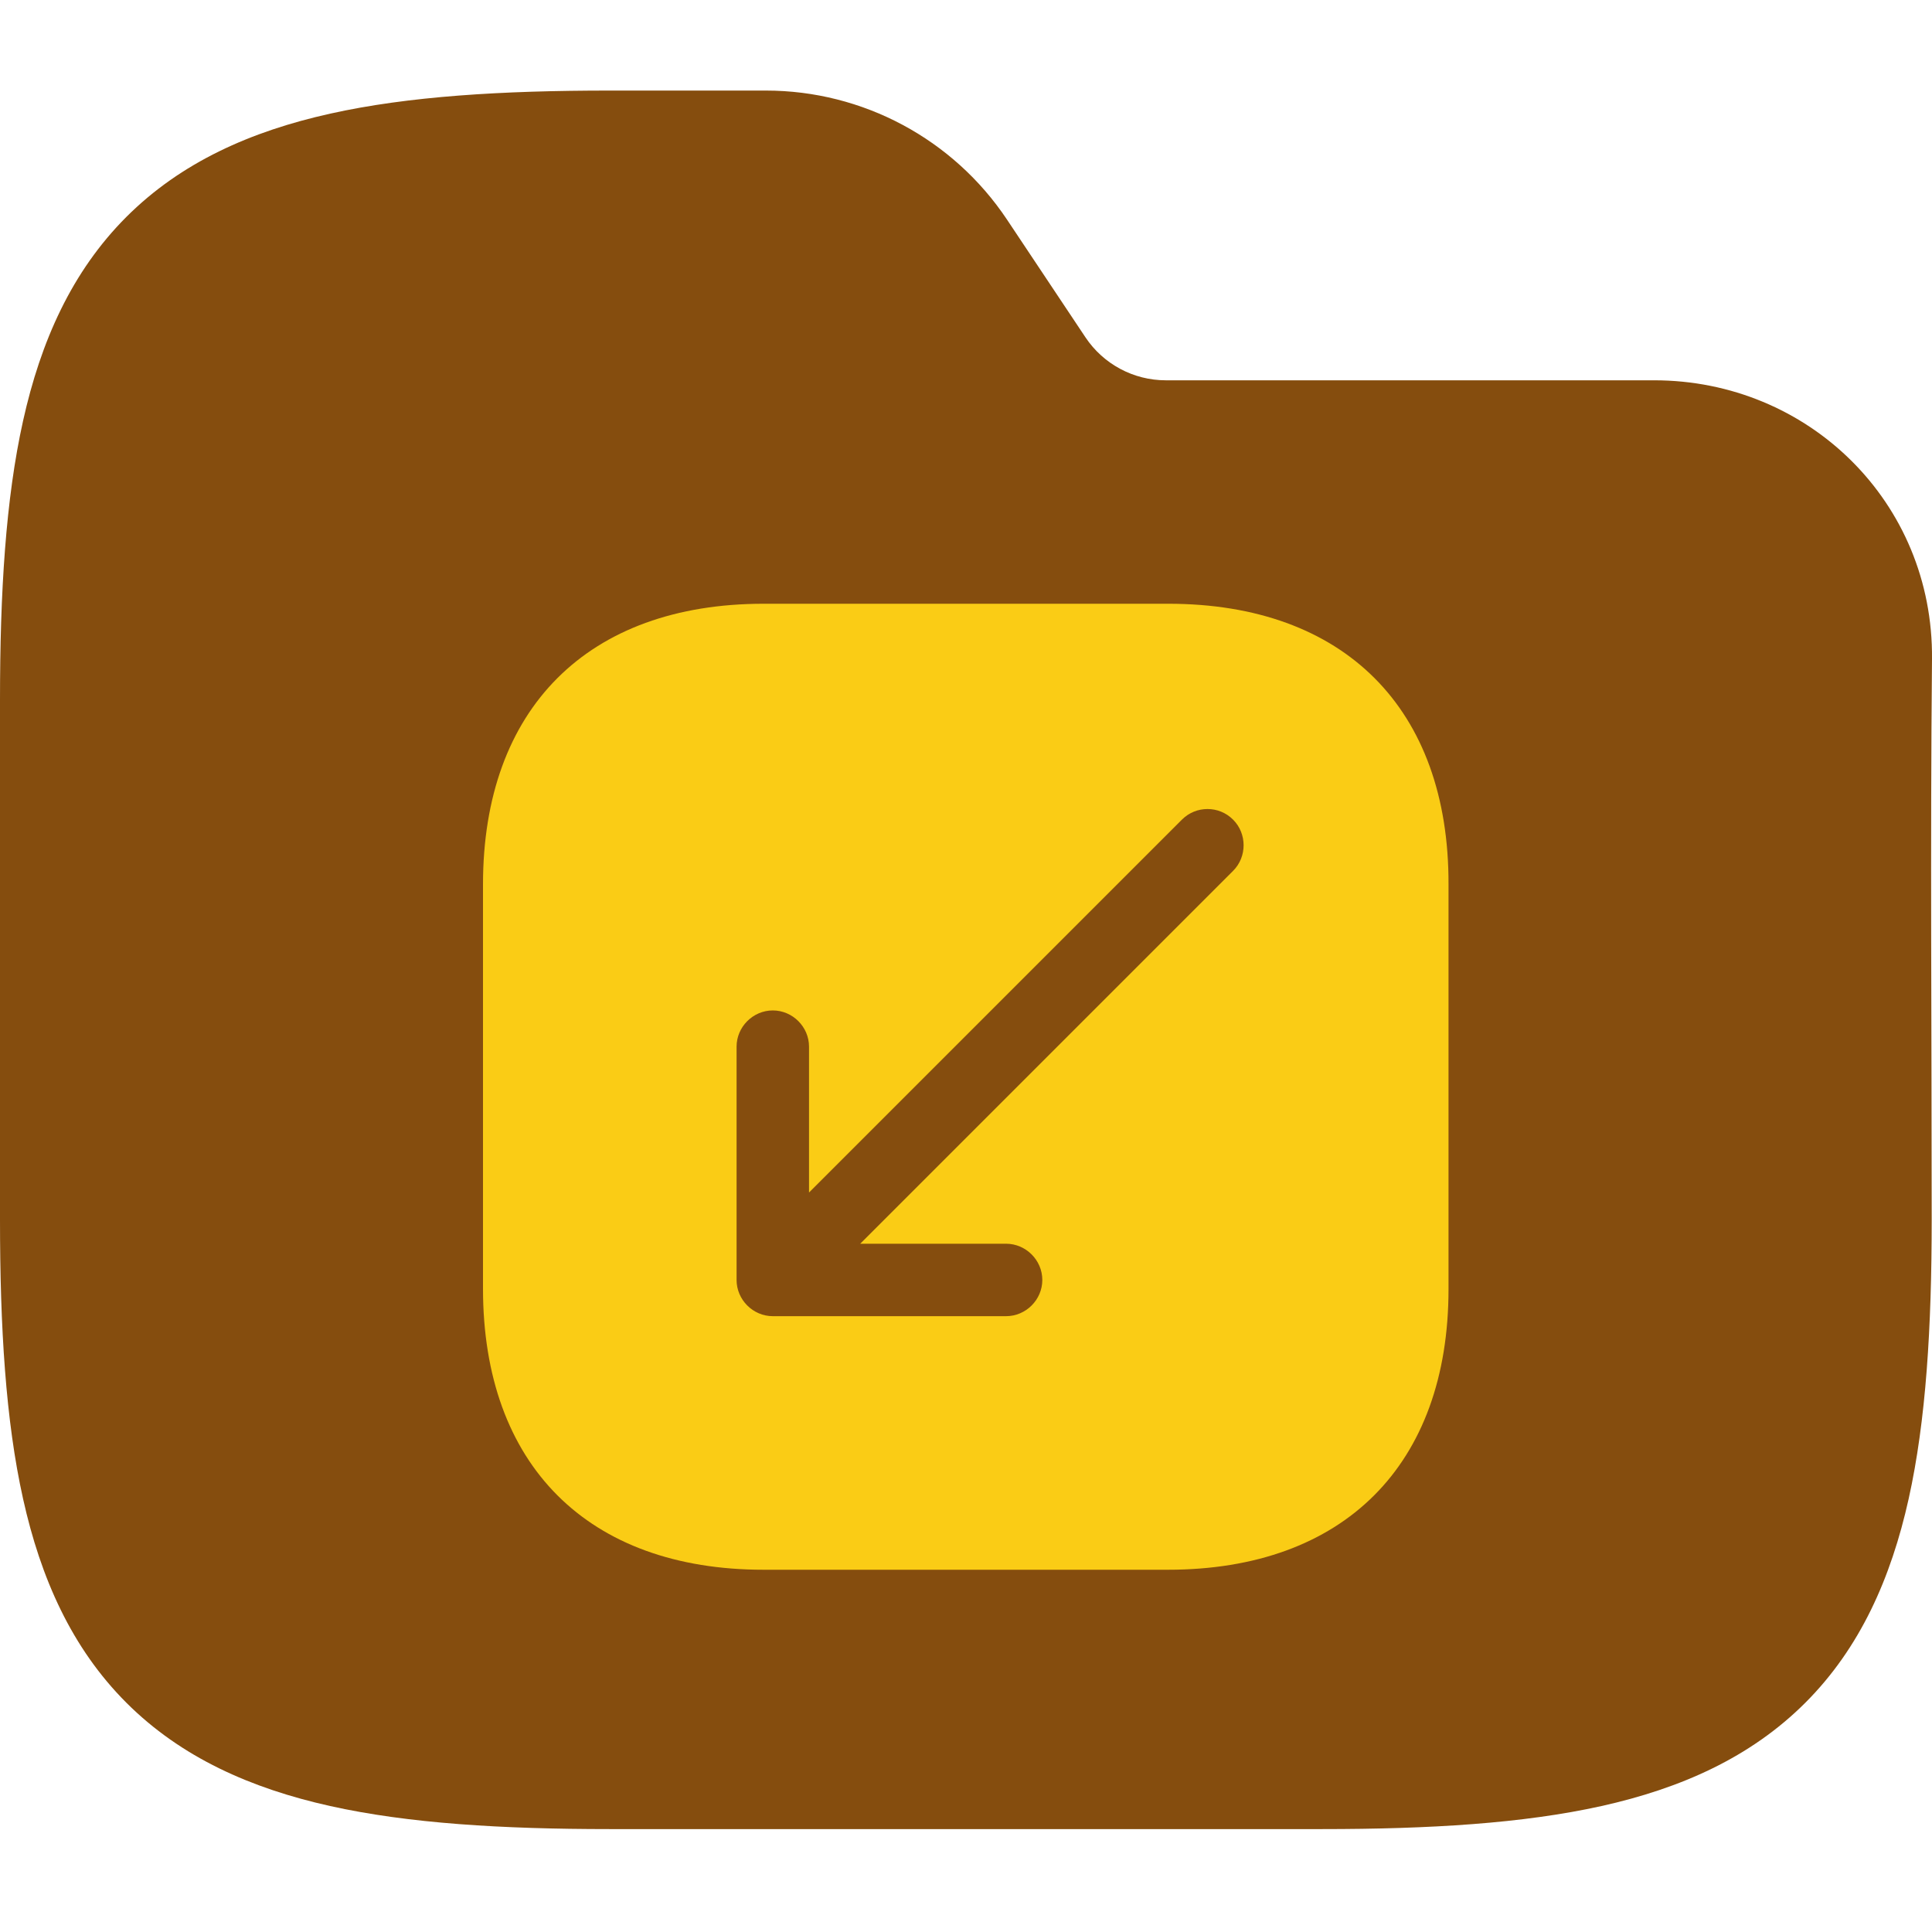 <svg width="64" height="64" viewBox="0 0 64 64" fill="none" xmlns="http://www.w3.org/2000/svg">
<g clip-path="url(#clip0_715_2497)">
<path fill-rule="evenodd" clip-rule="evenodd" d="M10.941 3.764C13.534 3.187 16.623 3 20.195 3H25.371C28.58 3 31.577 4.604 33.358 7.274L35.957 11.174C36.551 12.064 37.55 12.598 38.619 12.598H54.794C59.906 12.598 64.048 16.634 64 21.83C63.941 28.018 63.99 34.208 63.99 40.396C63.99 43.968 63.803 47.057 63.227 49.65C62.642 52.28 61.616 54.593 59.804 56.405C57.992 58.217 55.679 59.243 53.049 59.828C50.456 60.404 47.367 60.591 43.795 60.591H20.195C16.623 60.591 13.534 60.404 10.941 59.828C8.311 59.243 5.999 58.217 4.186 56.405C2.374 54.593 1.348 52.28 0.764 49.65C0.187 47.057 0 43.968 0 40.396V23.195C0 19.623 0.187 16.535 0.764 13.941C1.348 11.311 2.374 8.999 4.186 7.186C5.999 5.374 8.311 4.348 10.941 3.764Z" fill="#854D0E"/>
<path d="M38.704 20H25.296C19.472 20 16 23.472 16 29.296V42.688C16 48.528 19.472 52 25.296 52H38.688C44.512 52 47.984 48.528 47.984 42.704V29.296C48 23.472 44.528 20 38.704 20ZM40.848 28.848L28.496 41.2H33.328C33.984 41.2 34.528 41.744 34.528 42.4C34.528 43.056 33.984 43.6 33.328 43.6H25.6C24.944 43.6 24.4 43.056 24.4 42.4V34.672C24.4 34.016 24.944 33.472 25.6 33.472C26.256 33.472 26.8 34.016 26.8 34.672V39.504L39.152 27.152C39.392 26.912 39.696 26.8 40 26.8C40.304 26.8 40.608 26.912 40.848 27.152C41.312 27.616 41.312 28.384 40.848 28.848Z" fill="#FACC15"/>
</g>
<defs>
<clipPath id="clip0_715_2497">
<rect width="64" height="64" fill="white"/>
</clipPath>
</defs>
</svg>
